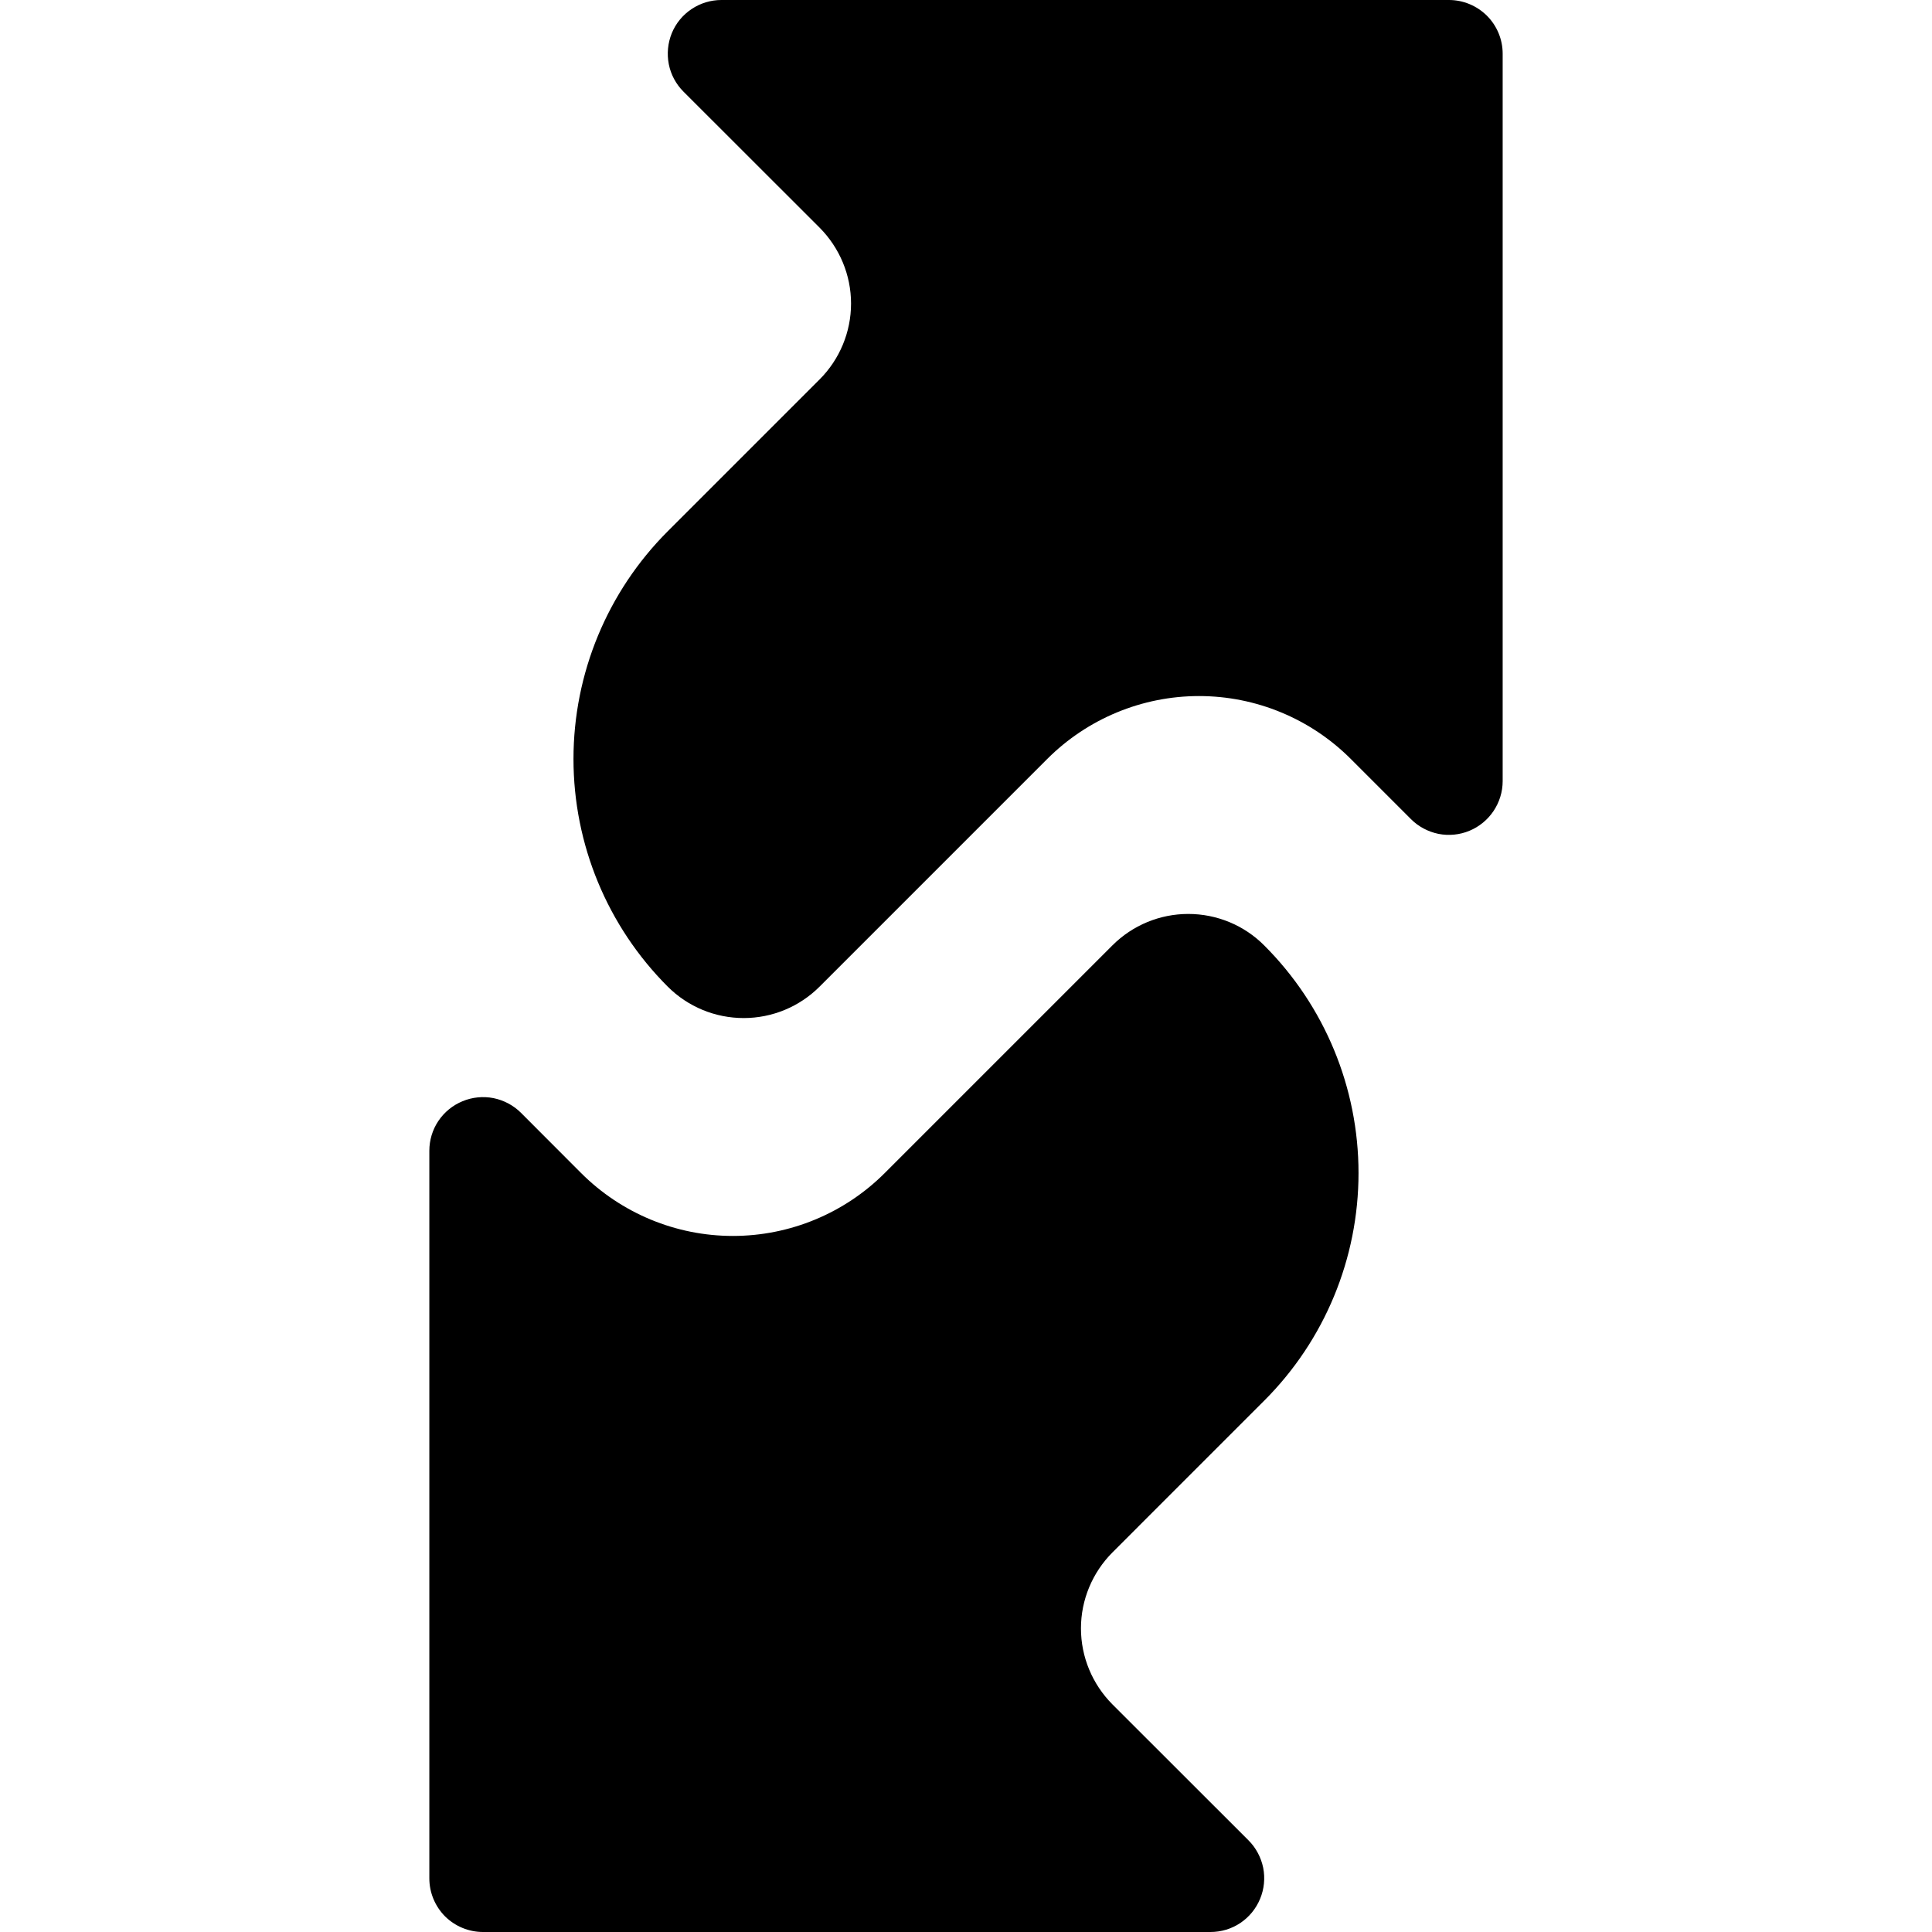 <svg xmlns="http://www.w3.org/2000/svg" viewBox="0 0 18 18" comment="discasset/1.2">
    
    <path d="M13.5 0H6.721C6.623 1.34004e-06 6.526 0.029 6.444 0.084C6.361 0.139 6.297 0.217 6.259 0.309C6.222 0.4 6.212 0.501 6.231 0.598C6.25 0.695 6.298 0.784 6.368 0.854L7.636 2.121C7.823 2.309 7.929 2.563 7.929 2.828C7.929 3.094 7.823 3.348 7.636 3.535L6.221 4.95C5.659 5.512 5.343 6.275 5.343 7.071C5.343 7.867 5.659 8.63 6.221 9.192C6.409 9.38 6.663 9.485 6.929 9.485C7.194 9.485 7.448 9.38 7.636 9.192L9.757 7.071C10.132 6.696 10.641 6.485 11.171 6.485C11.702 6.485 12.21 6.696 12.585 7.071L13.146 7.632C13.216 7.702 13.305 7.749 13.402 7.769C13.499 7.788 13.6 7.778 13.691 7.74C13.782 7.702 13.86 7.638 13.915 7.556C13.97 7.474 14 7.377 14 7.278V0.5C14 0.367 13.947 0.24 13.853 0.146C13.759 0.053 13.632 0 13.5 0Z" fill="B9BBBE"/>
    <path d="M4.5 18H11.278C11.377 18 11.474 17.971 11.556 17.916C11.638 17.861 11.702 17.783 11.74 17.691C11.778 17.6 11.788 17.499 11.769 17.402C11.749 17.305 11.702 17.216 11.632 17.146L10.364 15.879C10.177 15.691 10.071 15.437 10.071 15.171C10.071 14.906 10.177 14.652 10.364 14.464L11.778 13.05C12.341 12.488 12.657 11.725 12.657 10.929C12.657 10.133 12.341 9.37 11.778 8.808C11.591 8.62 11.336 8.515 11.071 8.515C10.806 8.515 10.552 8.62 10.364 8.808L8.243 10.929C7.868 11.304 7.359 11.515 6.828 11.515C6.298 11.515 5.789 11.304 5.414 10.929L4.854 10.368C4.784 10.298 4.695 10.251 4.598 10.231C4.501 10.212 4.4 10.222 4.309 10.26C4.217 10.298 4.139 10.362 4.084 10.444C4.029 10.526 4 10.623 4 10.722V17.5C4 17.633 4.053 17.76 4.146 17.854C4.24 17.947 4.367 18 4.5 18Z" fill="B9BBBE"/>
</svg>